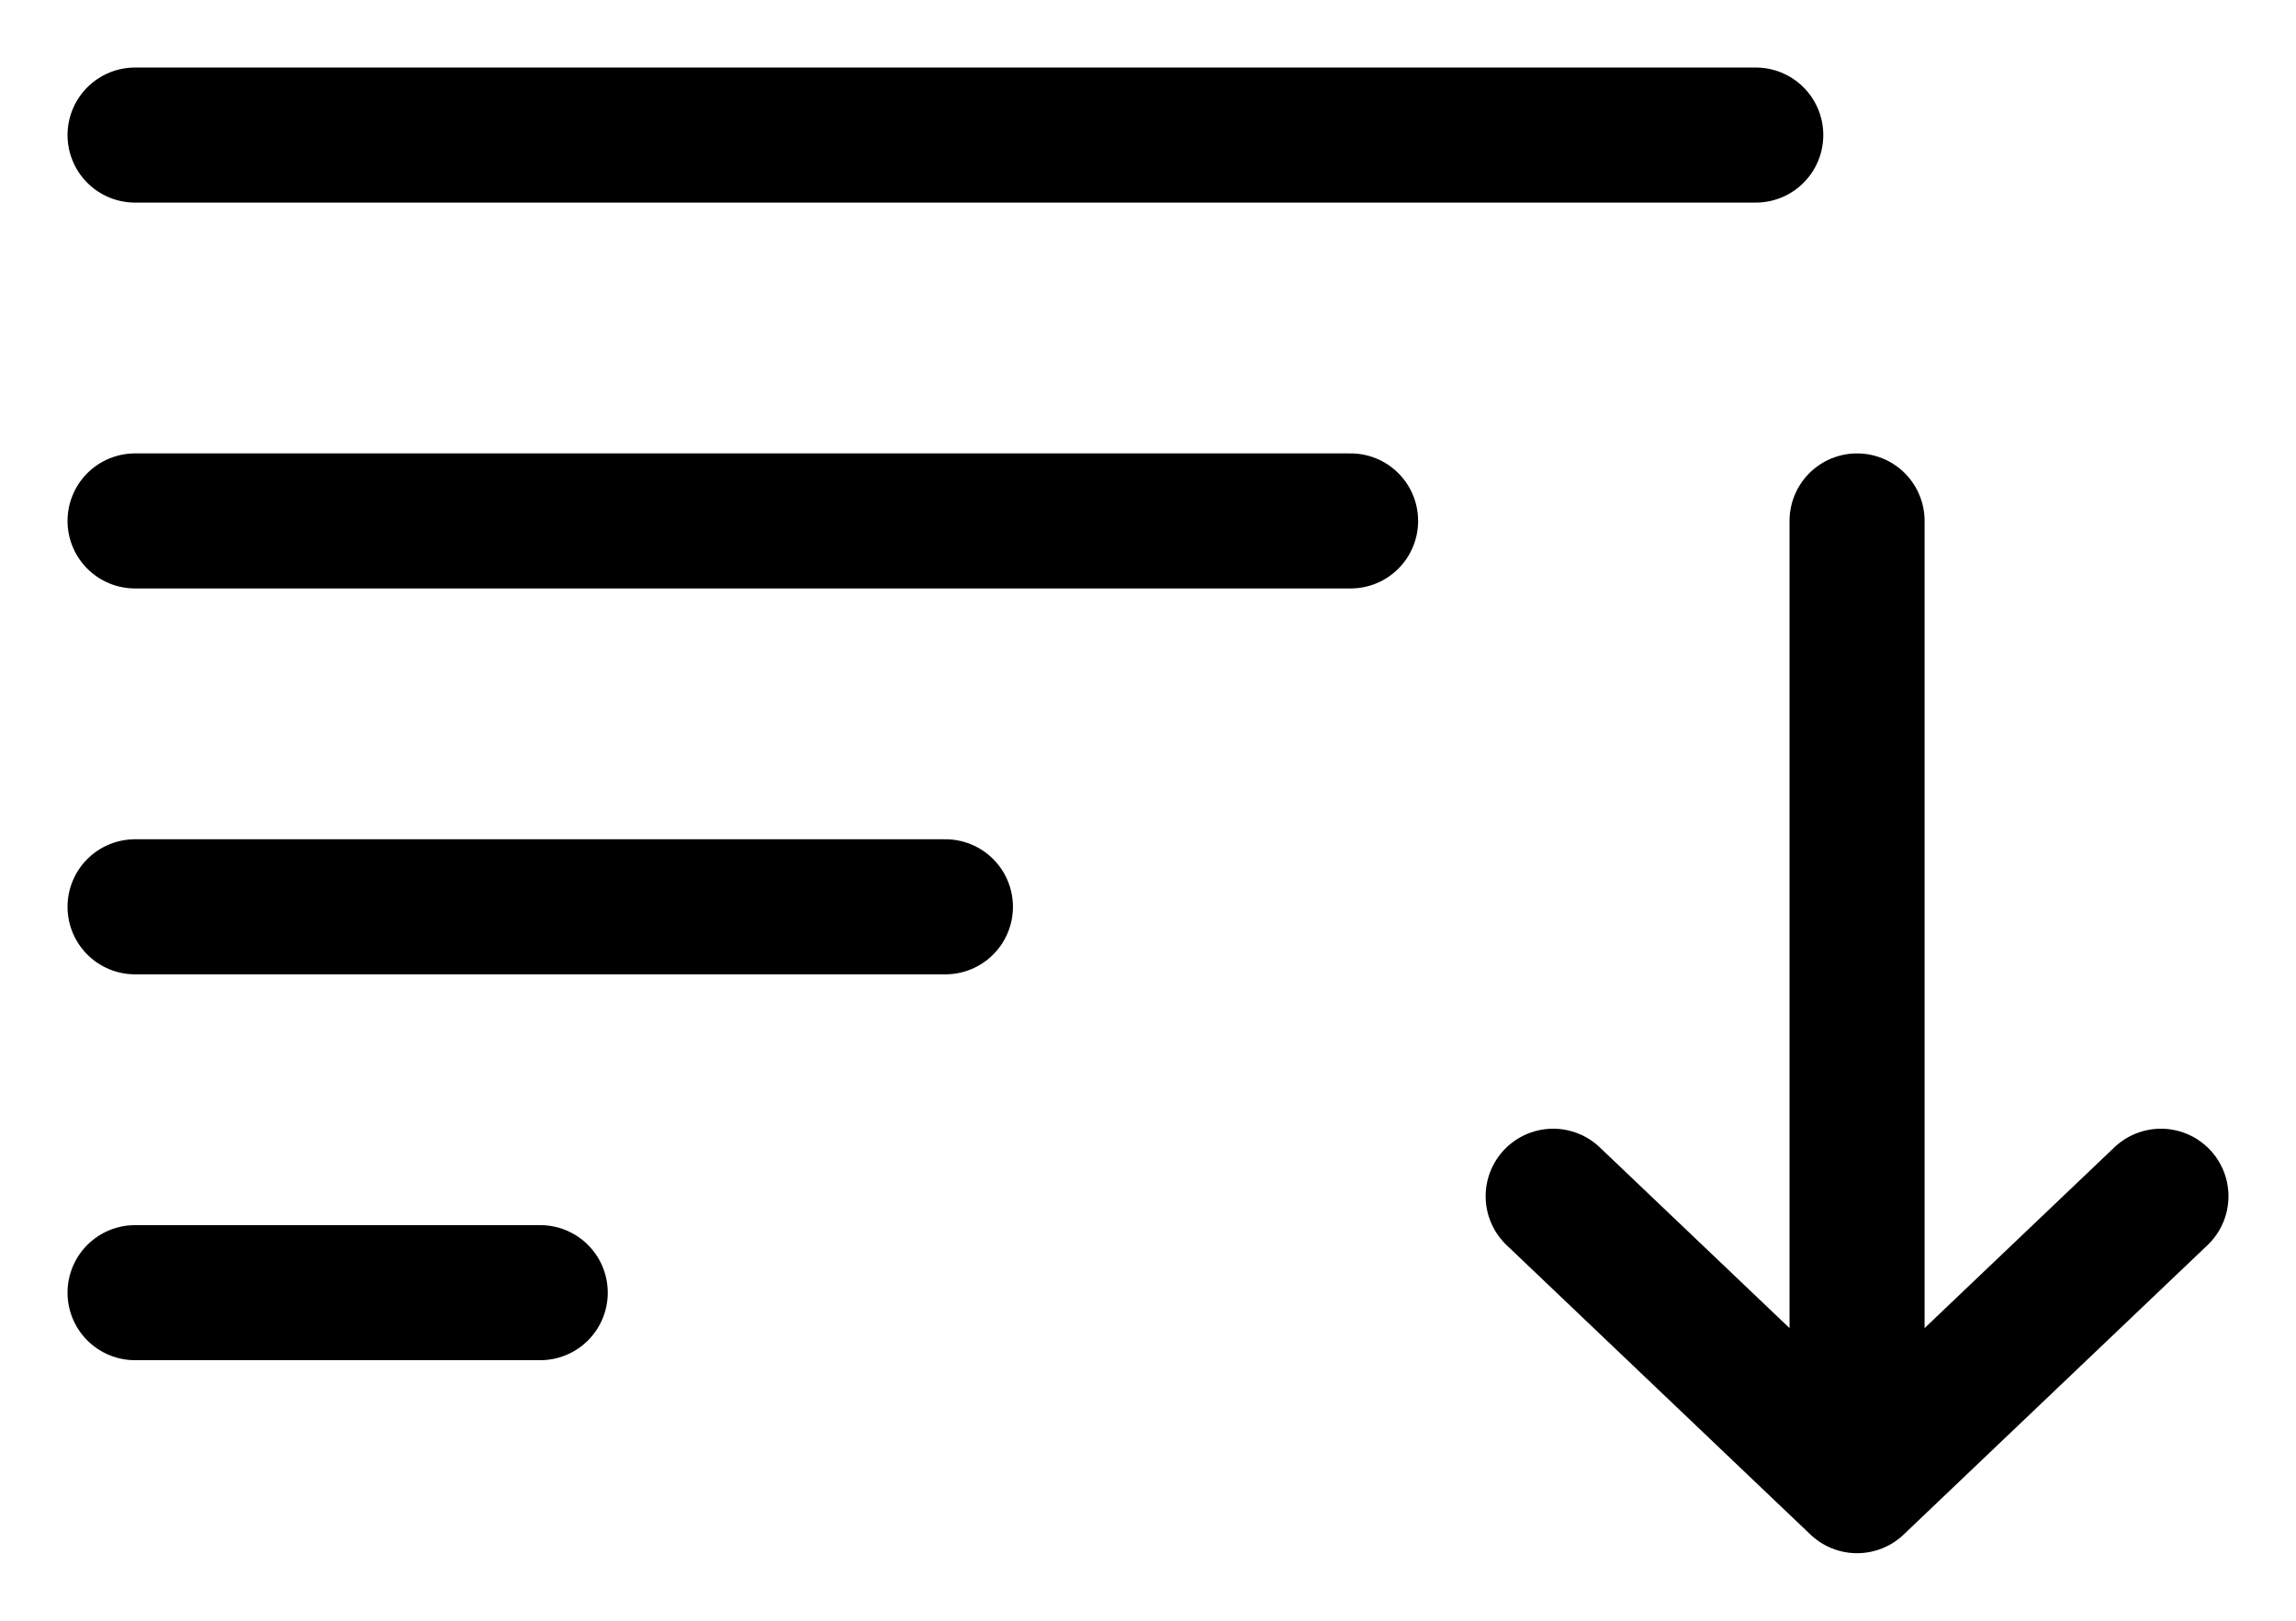 <svg width="17" height="12" viewBox="0 0 17 12" fill="none" xmlns="http://www.w3.org/2000/svg">
<path d="M10 3.857H1M7 6.714H1M4 9.571H1M13 1H1M13.75 3.857V11M13.75 11L16 8.857M13.75 11L11.5 8.857" stroke="black" stroke-linecap="round" stroke-linejoin="round"/>
</svg>
